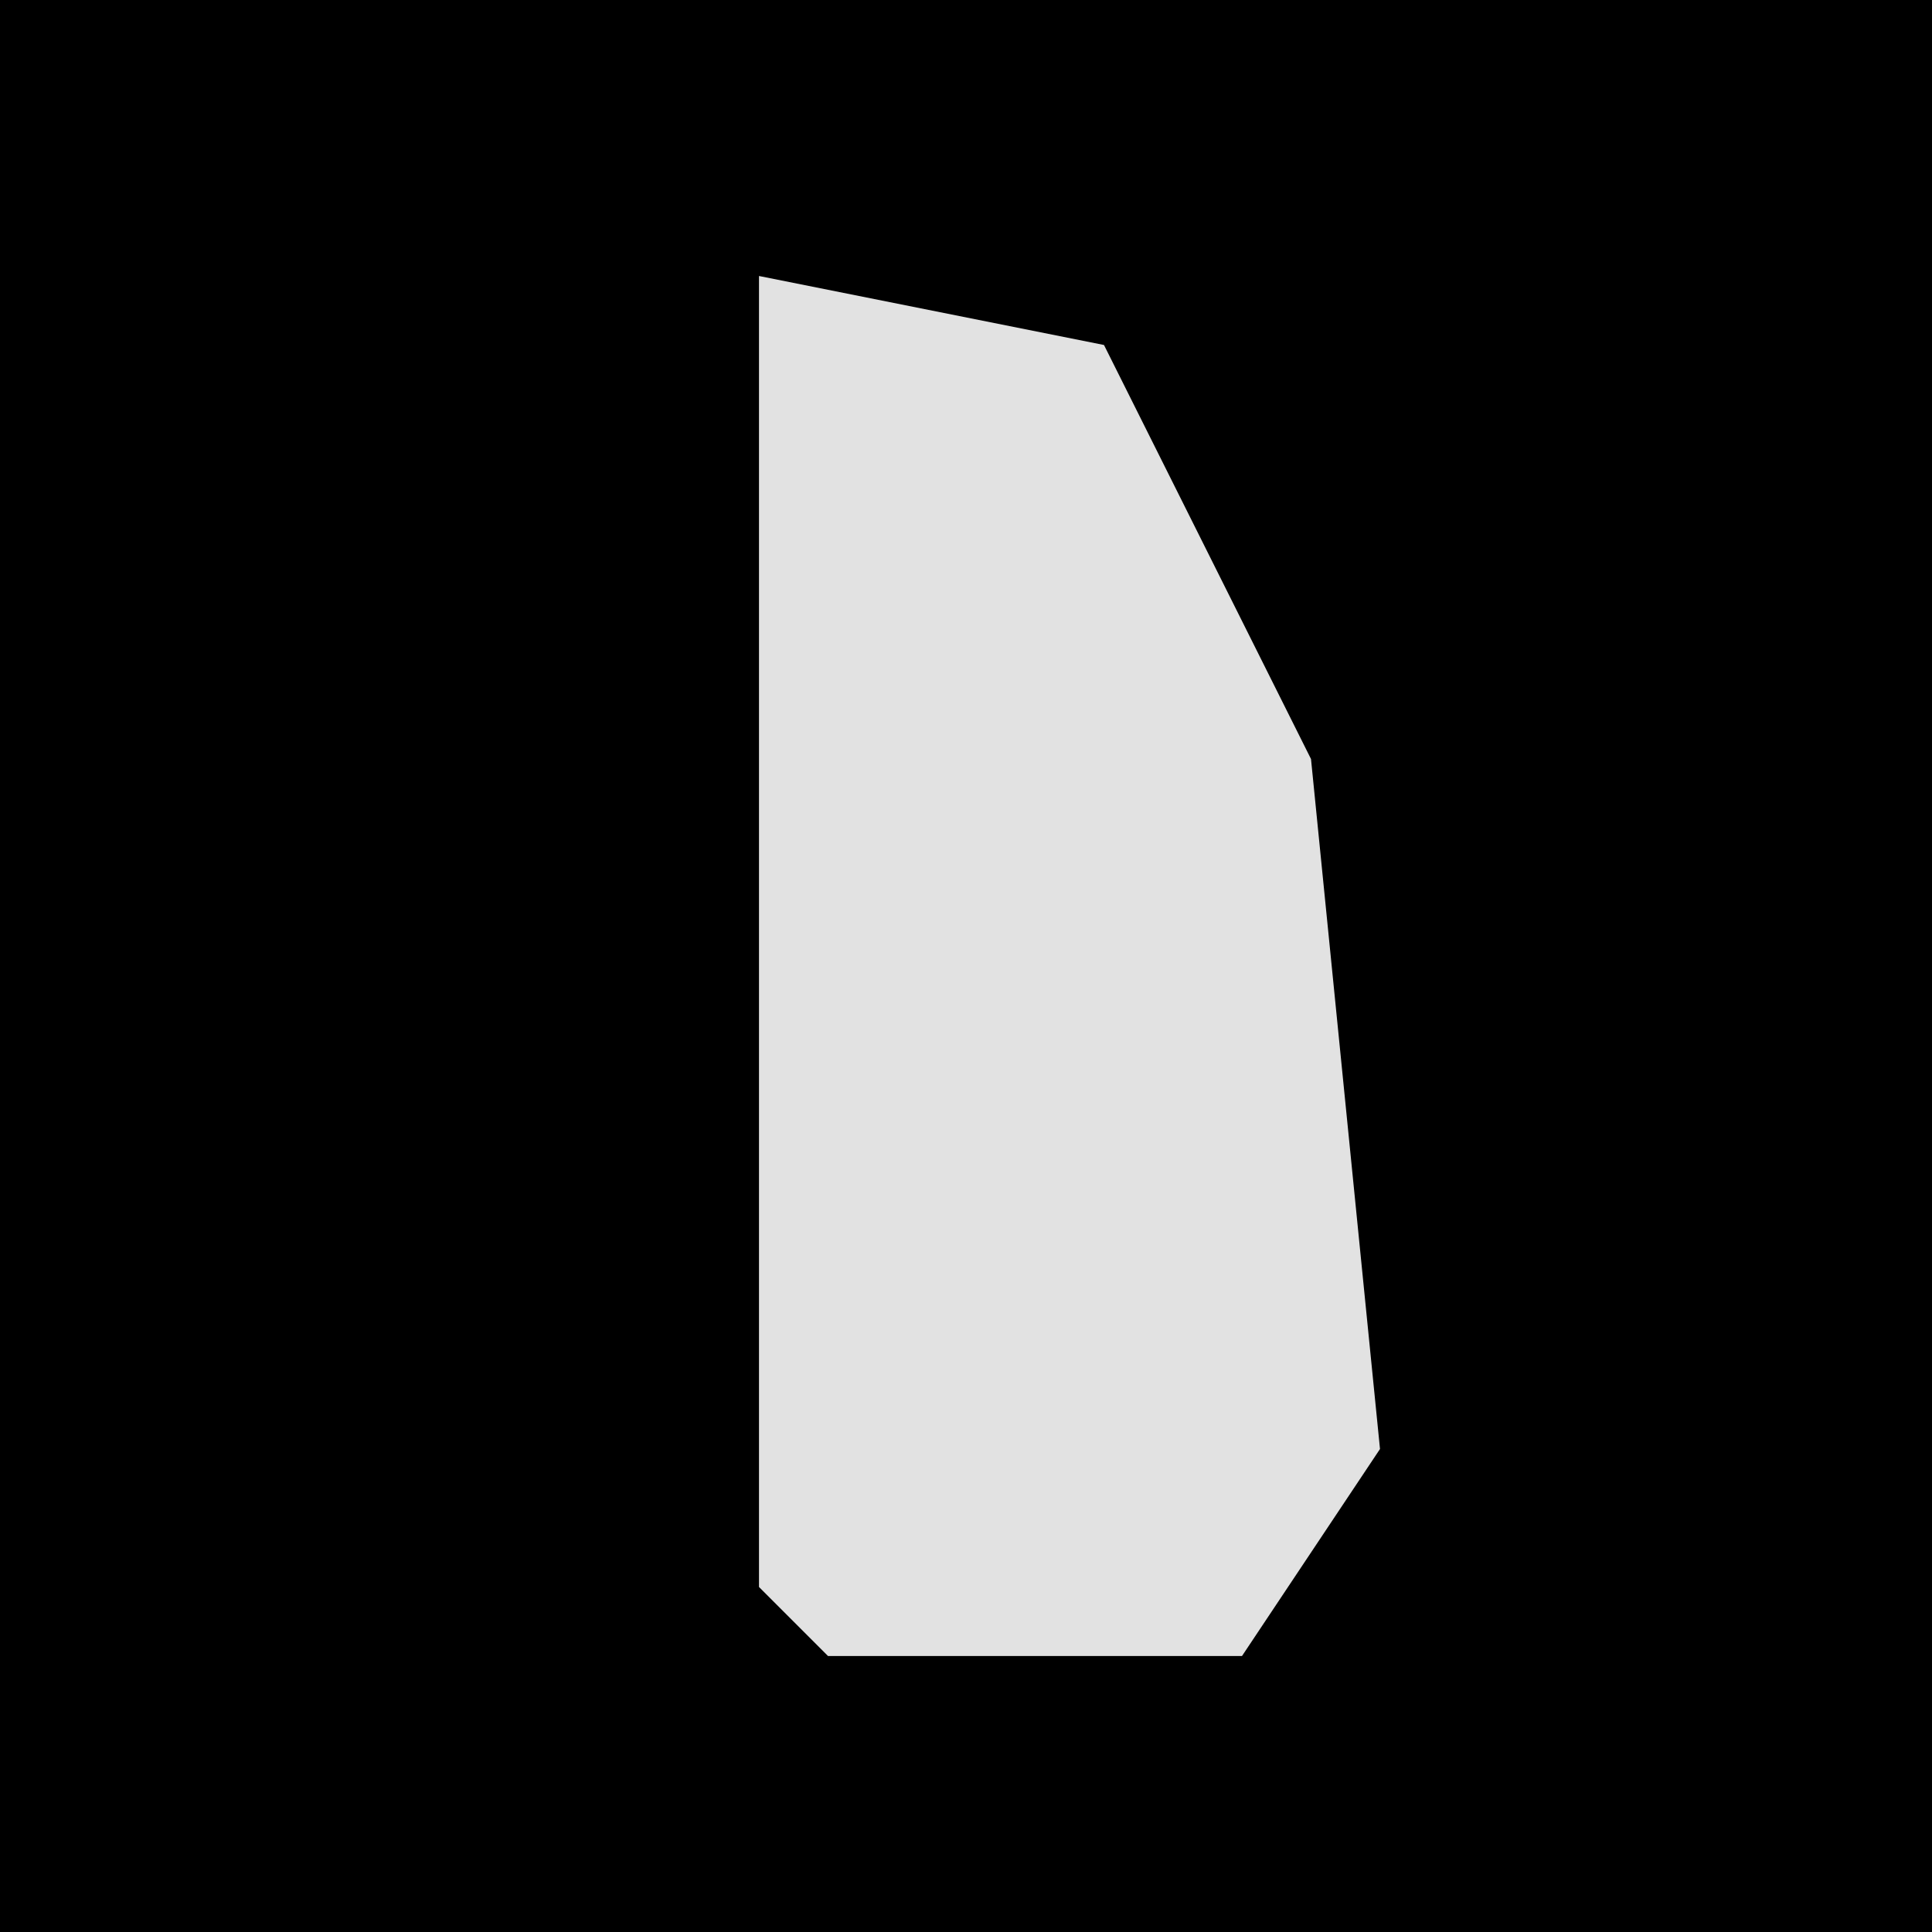 <?xml version="1.0" encoding="UTF-8"?>
<svg version="1.1" xmlns="http://www.w3.org/2000/svg" width="28" height="28">
<path d="M0,0 L28,0 L28,28 L0,28 Z " fill="#000000" transform="translate(0,0)"/>
<path d="M0,0 L5,1 L8,7 L9,17 L7,20 L1,20 L0,19 Z " fill="#E2E2E2" transform="translate(11,4)"/>
</svg>

